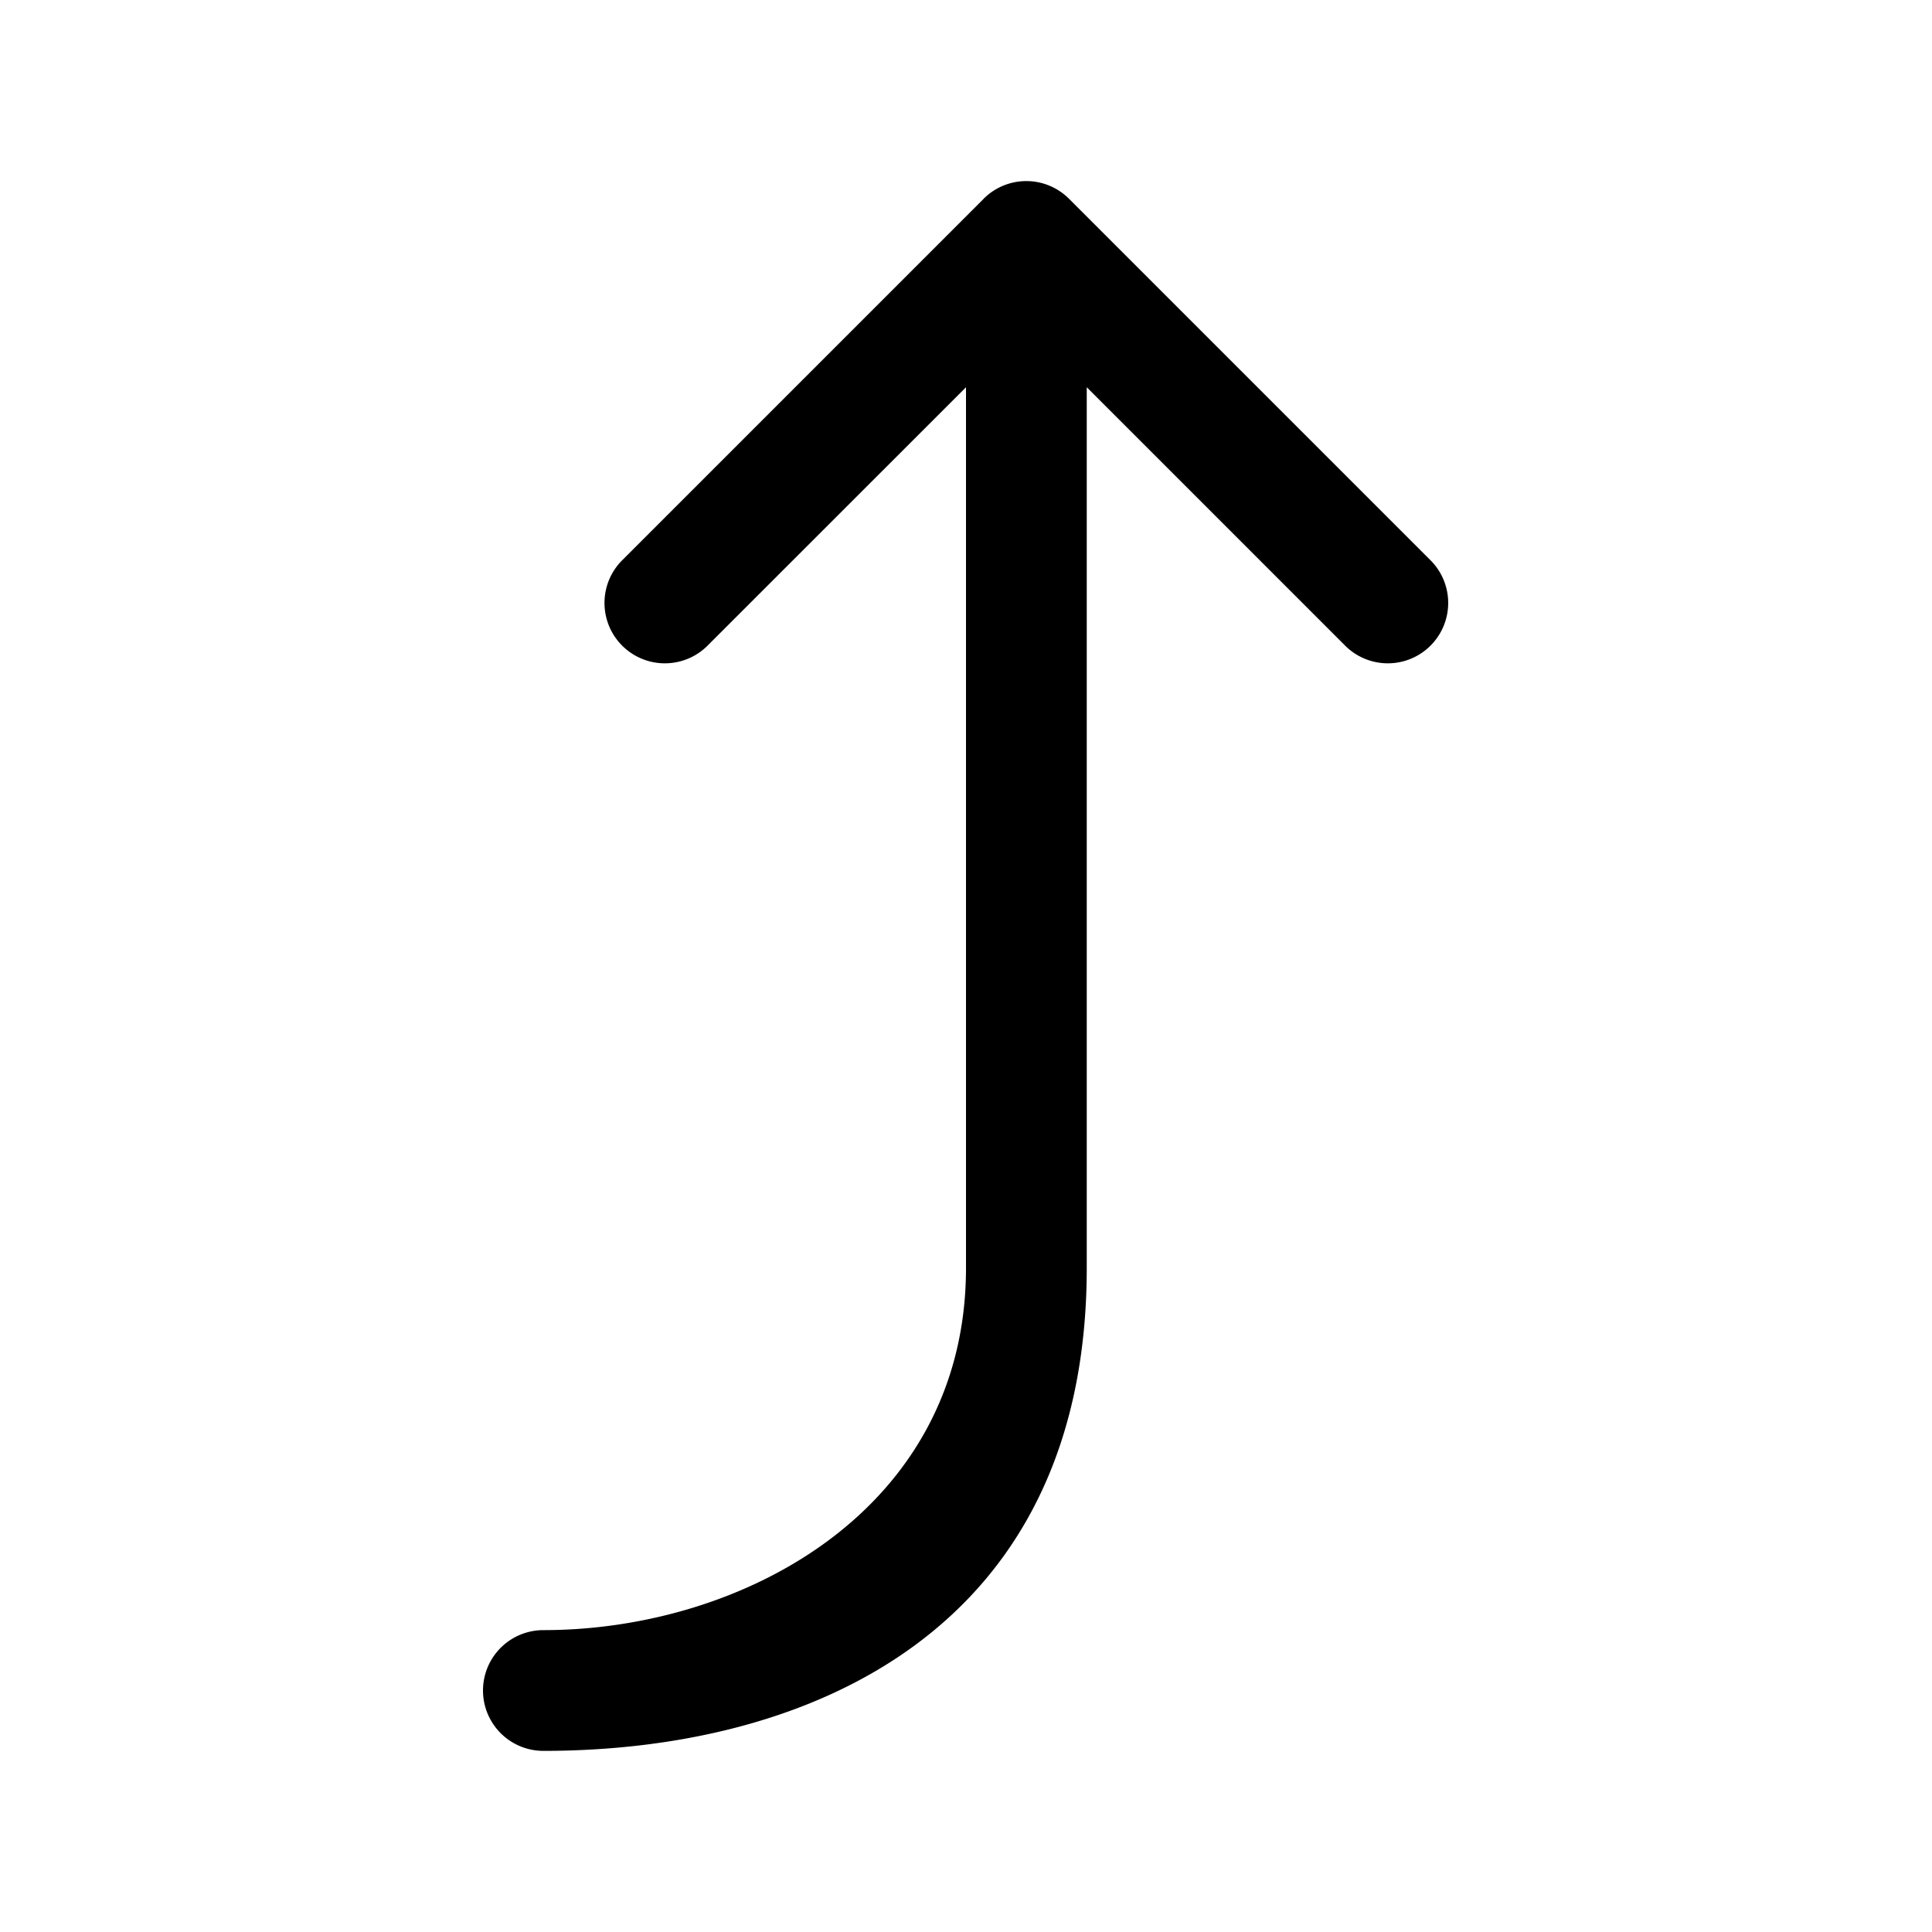 <svg xmlns="http://www.w3.org/2000/svg" viewBox="0 0 32 32" fill="currentColor" class="iconset-arrow_back"><path d="m16.293 3.292-6 6a1 1 0 0 0 1.414 1.414L16 6.414V21c0 4-3.692 6-7 6a1 1 0 0 0 0 2c4.412 0 9-2 9-8V6.414l4.292 4.292a1 1 0 0 0 1.414-1.414l-6-6a1 1 0 0 0-1.414 0z"/></svg>